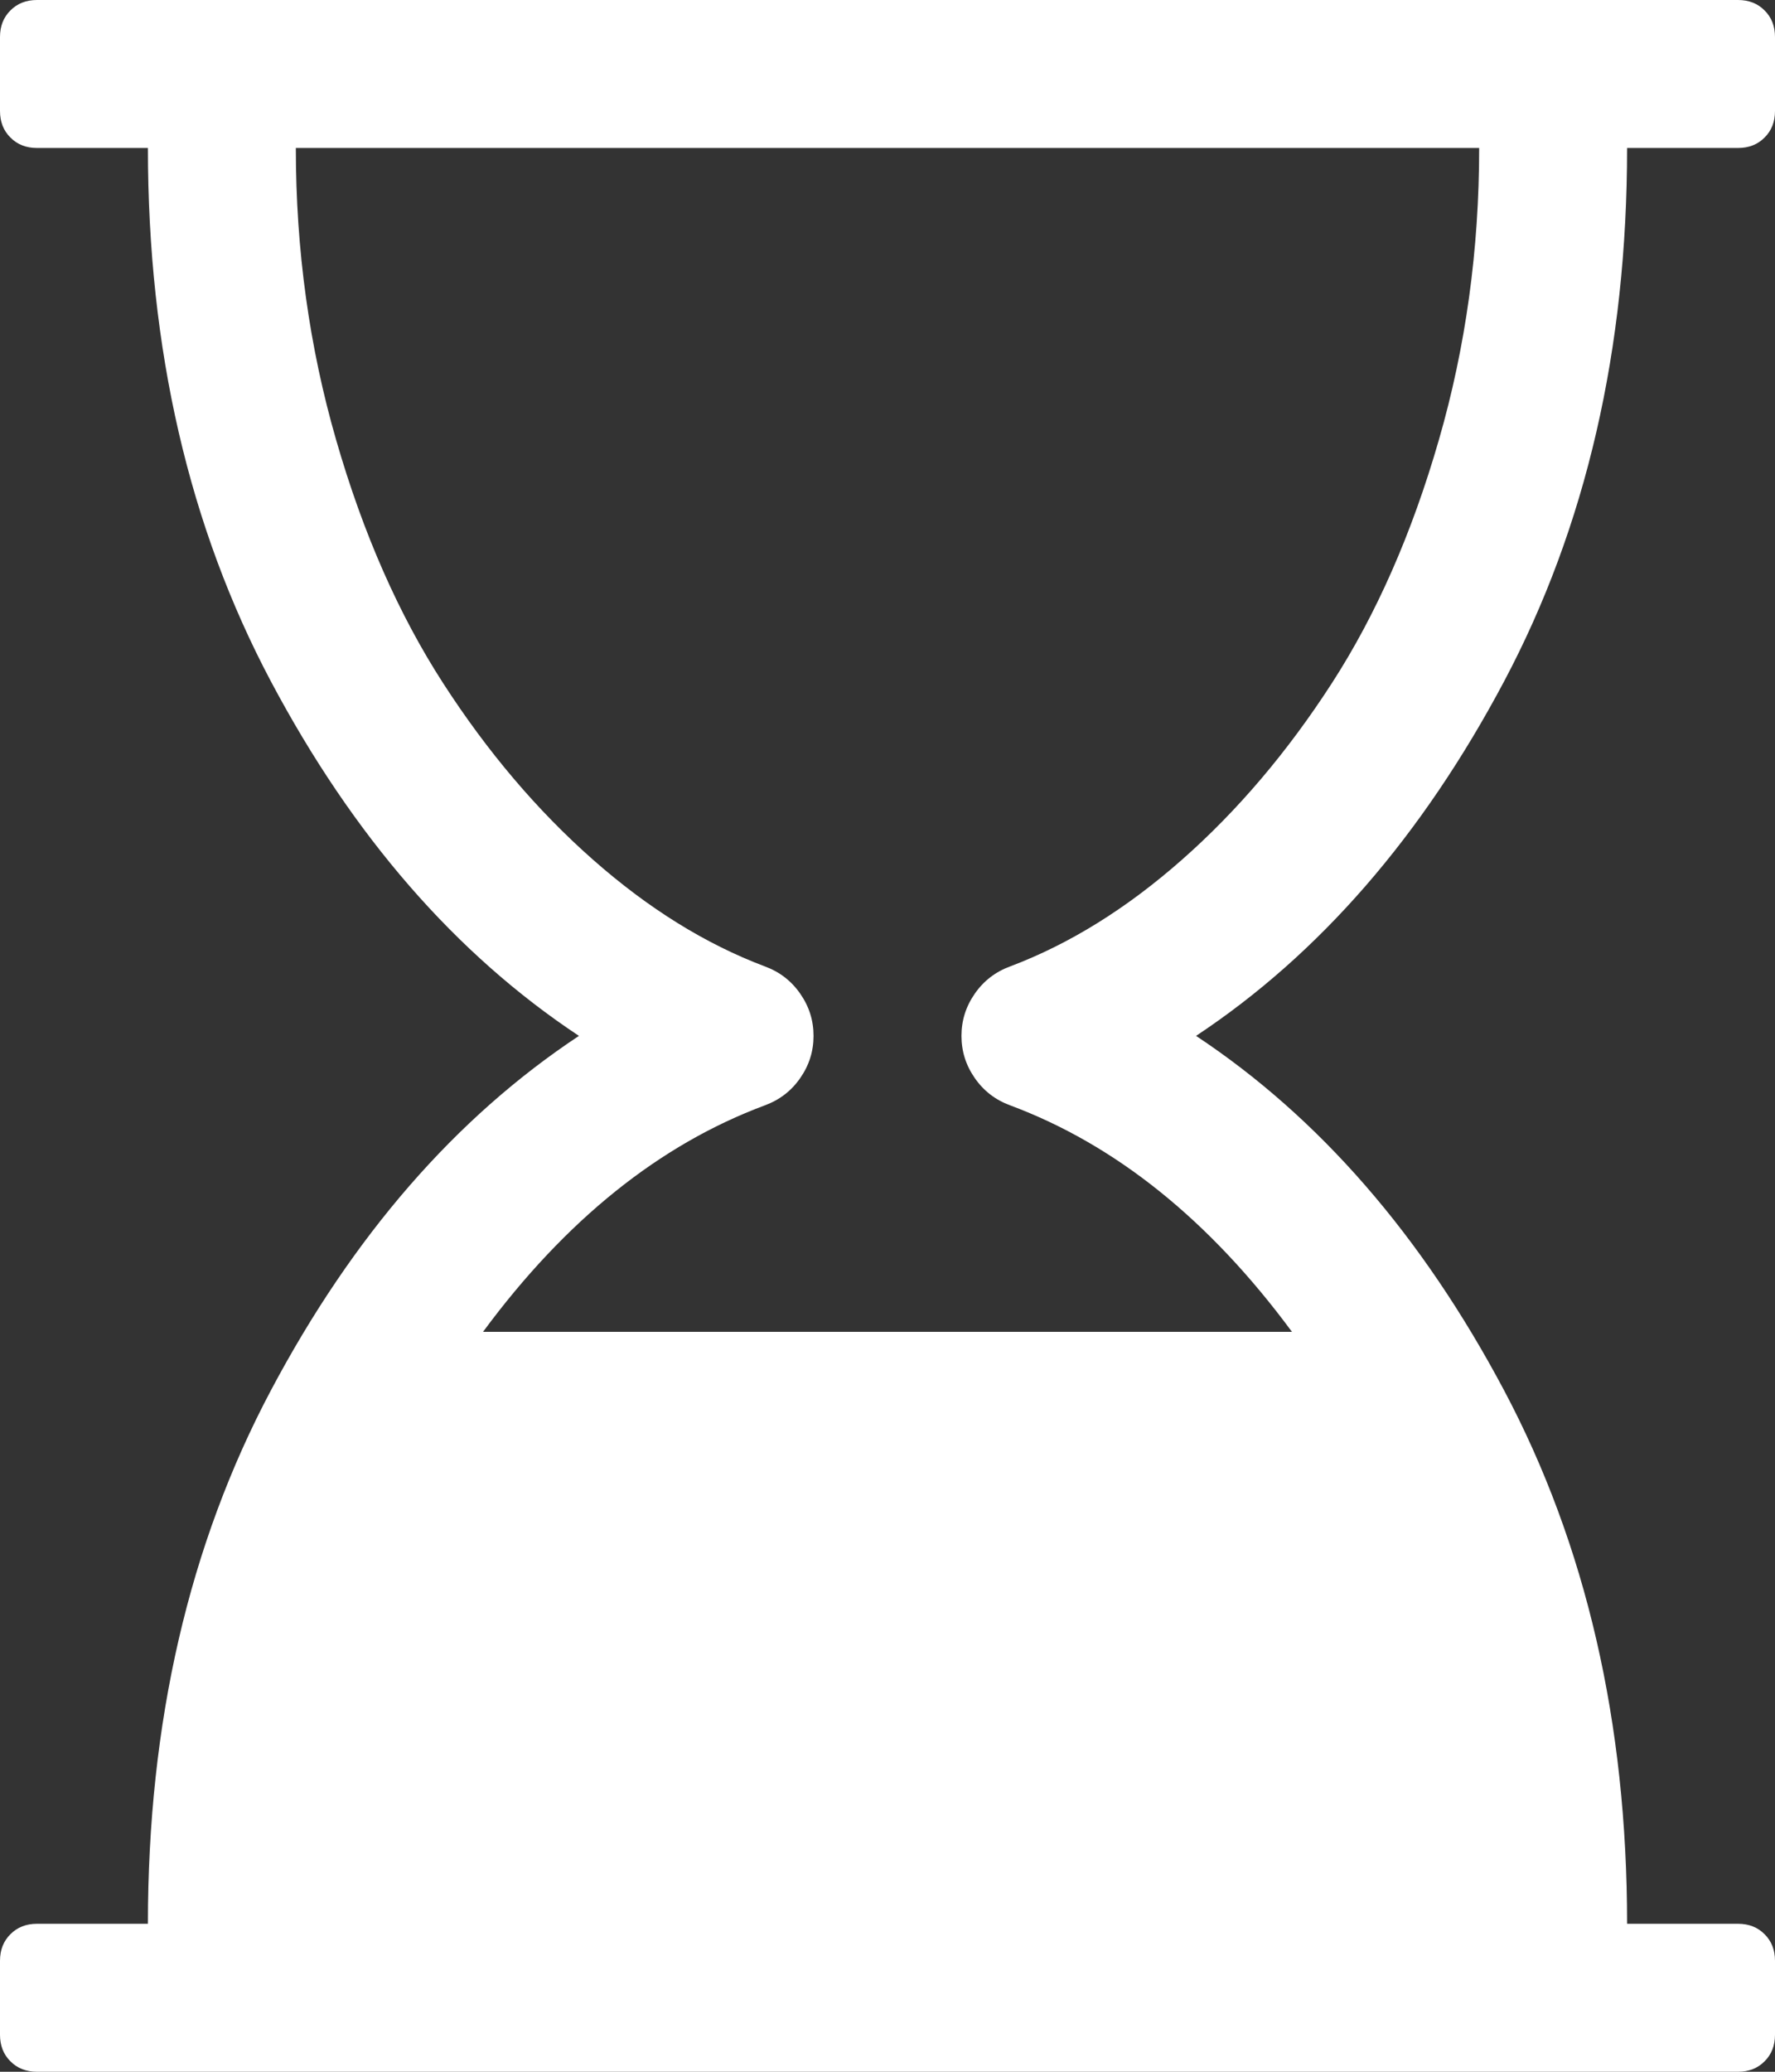 ﻿<?xml version="1.0" encoding="utf-8"?>
<svg version="1.1" xmlns:xlink="http://www.w3.org/1999/xlink" width="24px" height="28px" xmlns="http://www.w3.org/2000/svg">
  <rect width="100%" height="100%" fill="#333333" stroke="none"/>
  <g transform="matrix(1 0 0 1 -677 -97 )">
    <path d="M 23.5 2  L 22 2  C 22 4.719  21.445 7.122  20.336 9.211  C 19.227 11.299  17.839 12.896  16.172 14  C 17.839 15.104  19.227 16.701  20.336 18.789  C 21.445 20.878  22 23.281  22 26  L 23.5 26  C 23.646 26  23.766 26.047  23.859 26.141  C 23.953 26.234  24 26.354  24 26.5  L 24 27.5  C 24 27.646  23.953 27.766  23.859 27.859  C 23.766 27.953  23.646 28  23.5 28  L 0.5 28  C 0.354 28  0.234 27.953  0.141 27.859  C 0.047 27.766  0 27.646  0 27.5  L 0 26.5  C 0 26.354  0.047 26.234  0.141 26.141  C 0.234 26.047  0.354 26  0.5 26  L 2 26  C 2 23.281  2.555 20.878  3.664 18.789  C 4.773 16.701  6.161 15.104  7.828 14  C 6.161 12.896  4.773 11.299  3.664 9.211  C 2.555 7.122  2 4.719  2 2  L 0.5 2  C 0.354 2  0.234 1.953  0.141 1.859  C 0.047 1.766  0 1.646  0 1.5  L 0 0.5  C 0 0.354  0.047 0.234  0.141 0.141  C 0.234 0.047  0.354 0  0.5 0  L 23.5 0  C 23.646 0  23.766 0.047  23.859 0.141  C 23.953 0.234  24 0.354  24 0.5  L 24 1.5  C 24 1.646  23.953 1.766  23.859 1.859  C 23.766 1.953  23.646 2  23.5 2  Z M 13.18 13.43  C 13.299 13.258  13.458 13.135  13.656 13.062  C 14.458 12.76  15.234 12.279  15.984 11.617  C 16.734 10.956  17.409 10.161  18.008 9.234  C 18.607 8.307  19.089 7.214  19.453 5.953  C 19.818 4.693  20 3.375  20 2  L 4 2  C 4 3.375  4.182 4.693  4.547 5.953  C 4.911 7.214  5.393 8.307  5.992 9.234  C 6.591 10.161  7.266 10.956  8.016 11.617  C 8.766 12.279  9.542 12.76  10.344 13.062  C 10.542 13.135  10.701 13.258  10.82 13.43  C 10.94 13.602  11 13.792  11 14  C 11 14.208  10.94 14.398  10.82 14.57  C 10.701 14.742  10.542 14.865  10.344 14.938  C 8.917 15.469  7.646 16.49  6.531 18  L 17.469 18  C 16.354 16.49  15.083 15.469  13.656 14.938  C 13.458 14.865  13.299 14.742  13.18 14.57  C 13.06 14.398  13 14.208  13 14  C 13 13.792  13.06 13.602  13.18 13.43  Z " fill-rule="nonzero" fill="#ffffff" stroke="none" transform="matrix(1 0 0 1 677 97 )" />
  </g>
</svg>